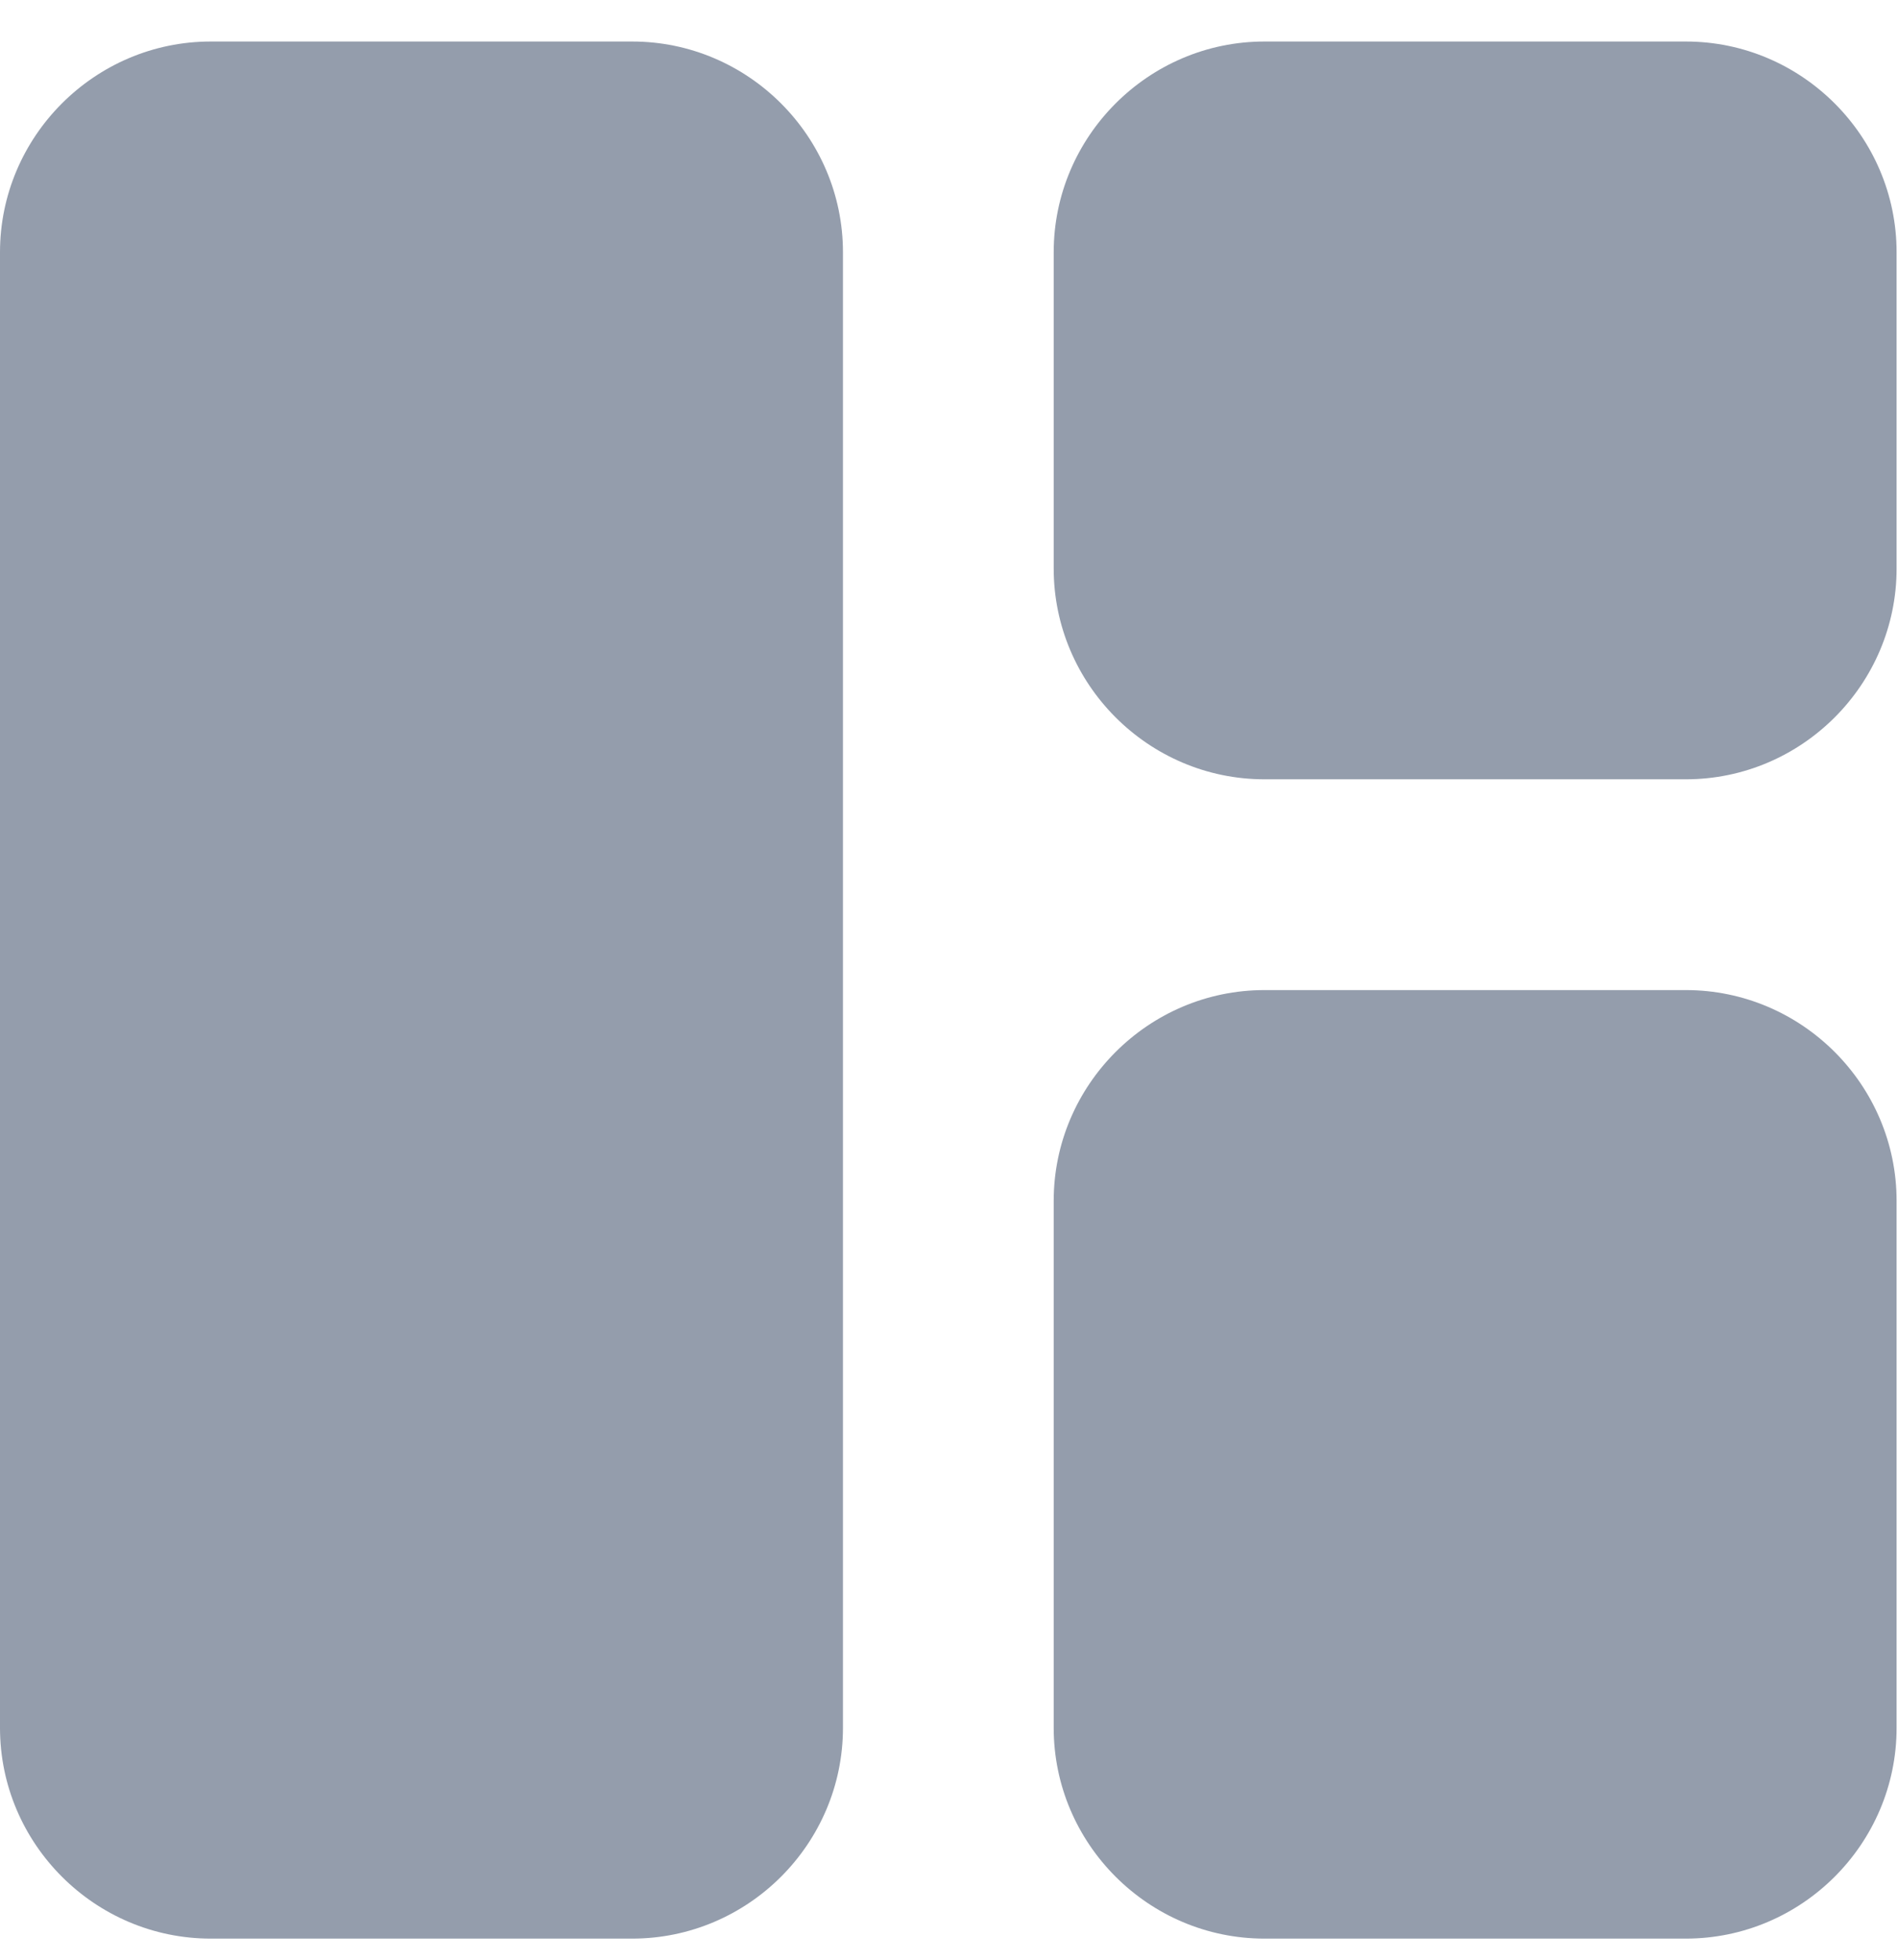 <svg width="31" height="32" viewBox="0 0 31 32" fill="none" xmlns="http://www.w3.org/2000/svg">
<path d="M10.326 31.655H3.442C1.549 31.655 0 30.107 0 28.213V4.12C0 2.227 1.549 0.678 3.442 0.678H10.326C12.219 0.678 13.768 2.227 13.768 4.12V28.213C13.768 30.107 12.219 31.655 10.326 31.655ZM20.652 31.655H27.535C29.429 31.655 30.977 30.107 30.977 28.213V19.609C30.977 17.715 29.429 16.167 27.535 16.167H20.652C18.759 16.167 17.21 17.715 17.21 19.609V28.213C17.21 30.107 18.759 31.655 20.652 31.655ZM30.977 9.283V4.12C30.977 2.227 29.429 0.678 27.535 0.678H20.652C18.759 0.678 17.21 2.227 17.21 4.12V9.283C17.21 11.176 18.759 12.725 20.652 12.725H27.535C29.429 12.725 30.977 11.176 30.977 9.283Z" fill="#949DAC"/>
</svg>

